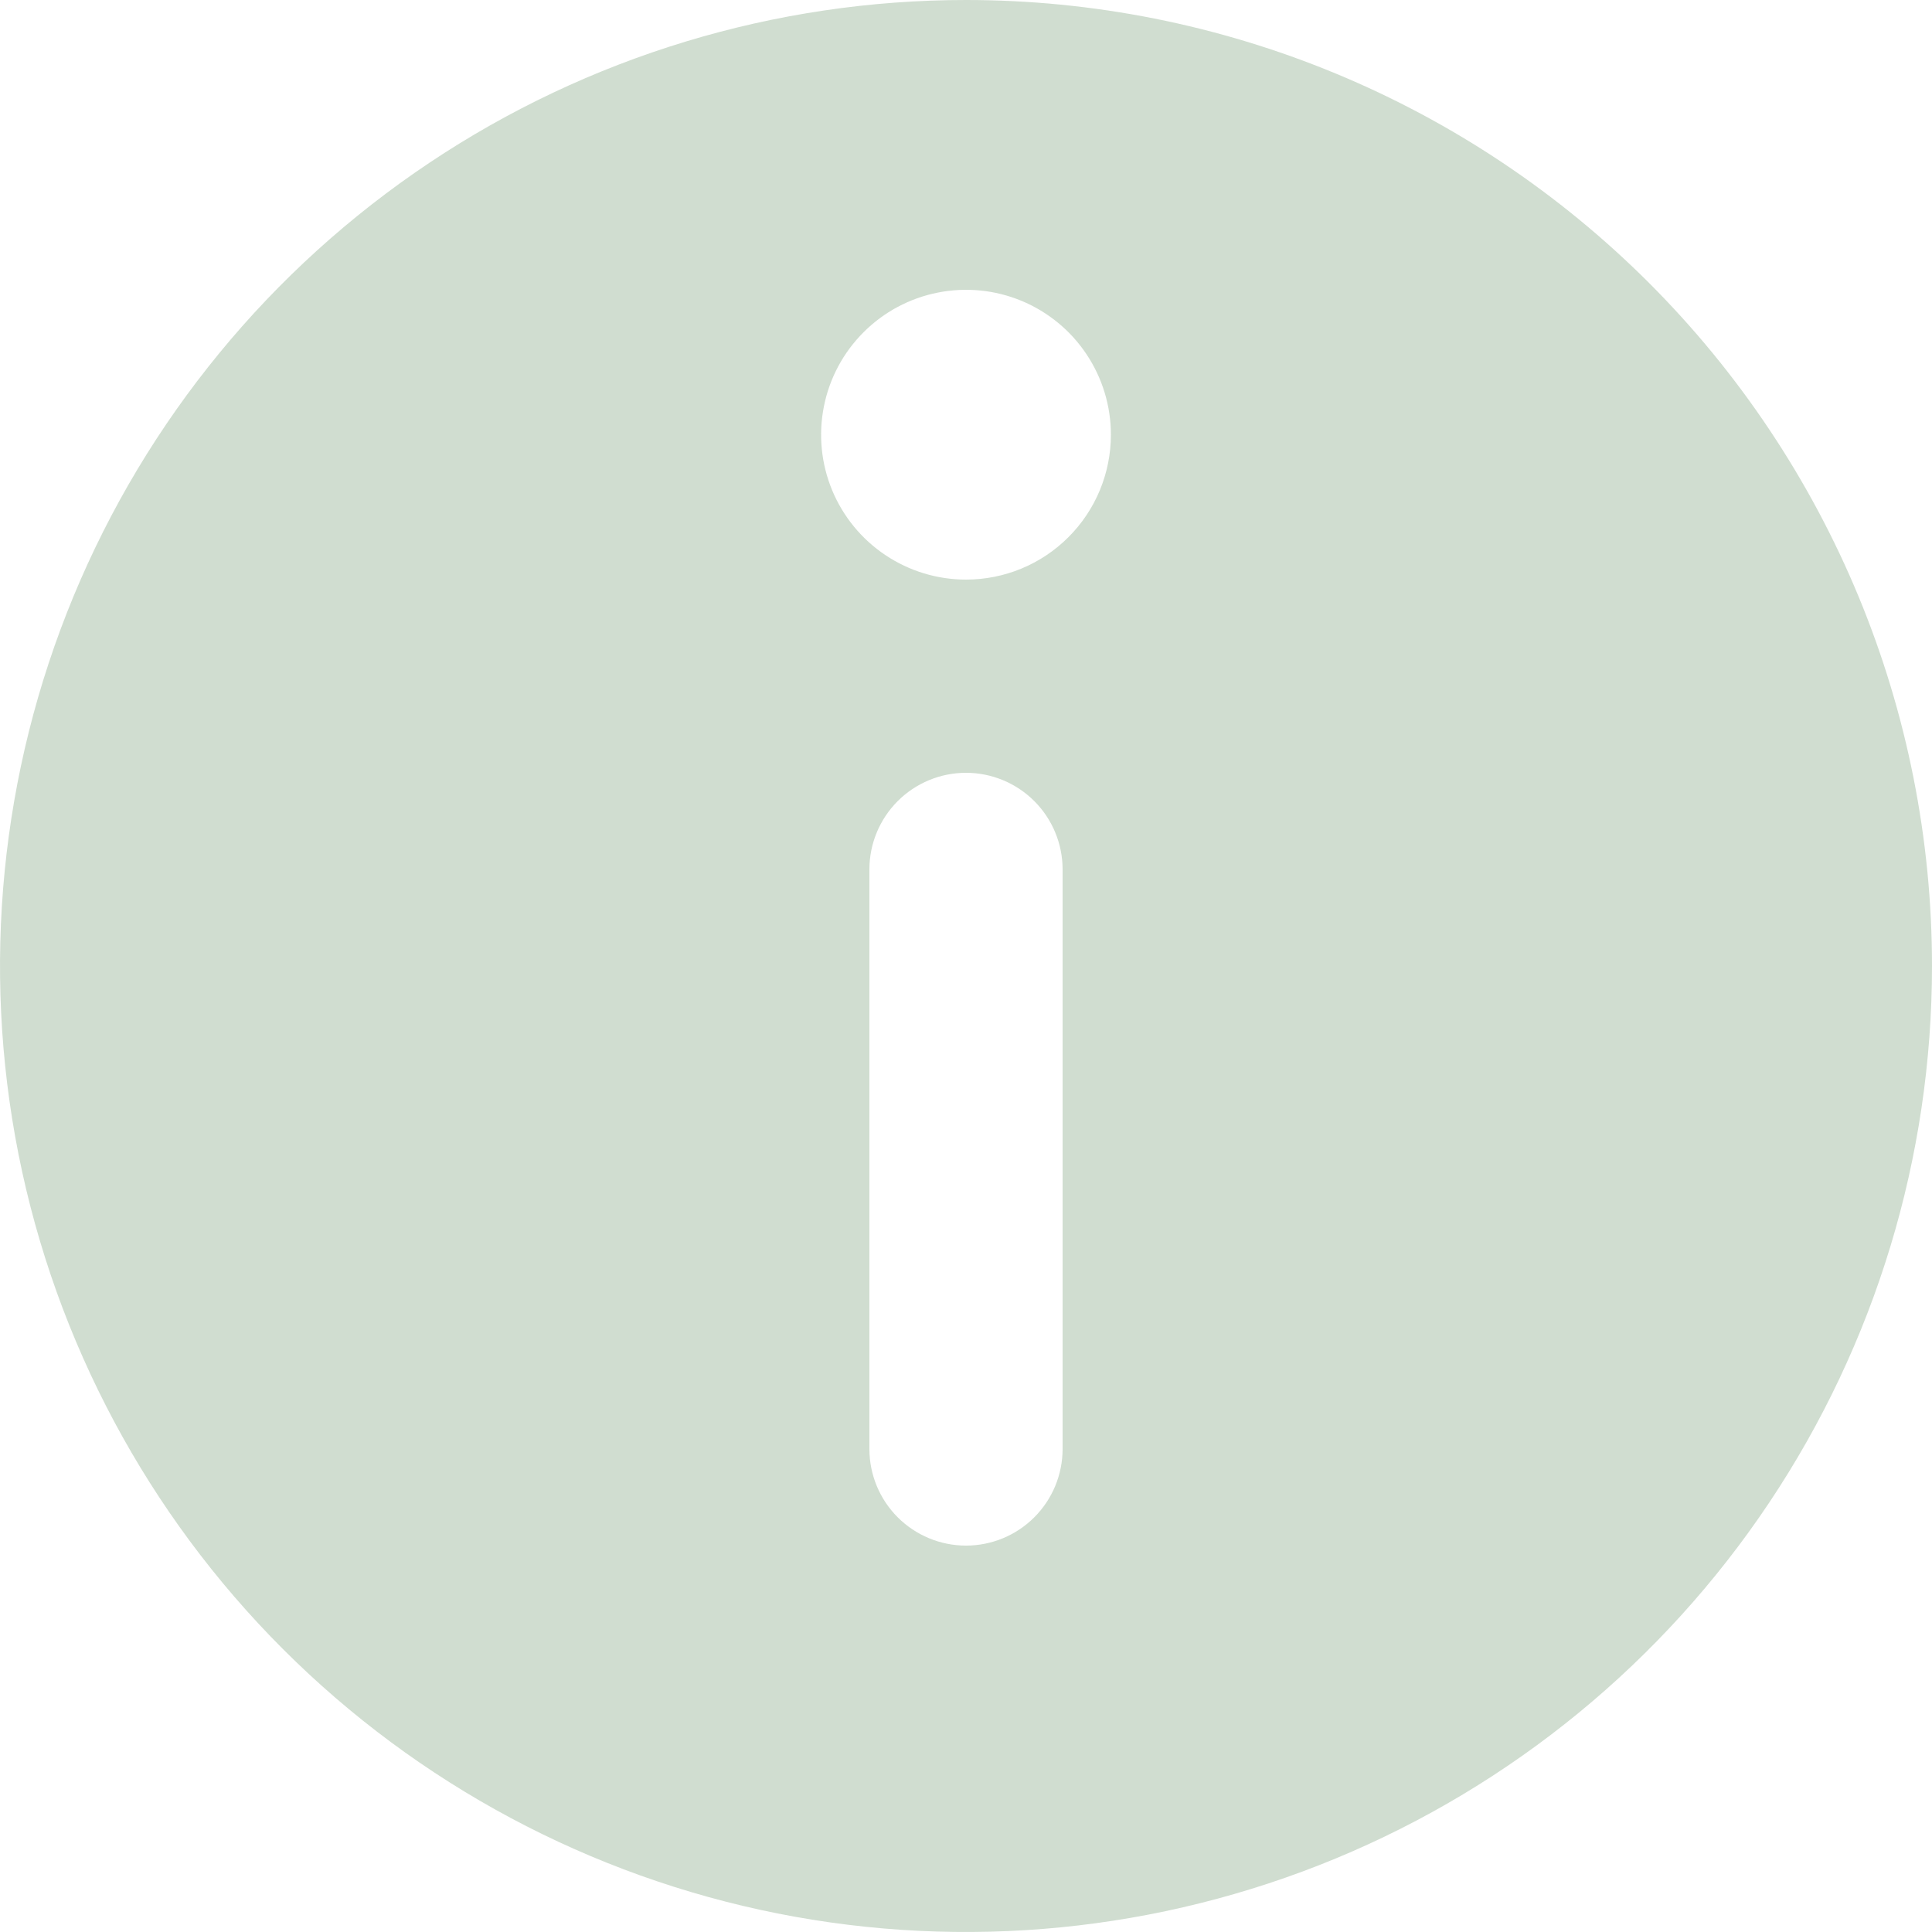 <svg width="40" height="40" viewBox="0 0 40 40" fill="none" xmlns="http://www.w3.org/2000/svg">
<path d="M20 0C16.044 0 12.178 1.173 8.889 3.371C5.6 5.568 3.036 8.692 1.522 12.346C0.009 16.001 -0.387 20.022 0.384 23.902C1.156 27.781 3.061 31.345 5.858 34.142C8.655 36.939 12.219 38.844 16.098 39.616C19.978 40.387 23.999 39.991 27.654 38.478C31.308 36.964 34.432 34.4 36.629 31.111C38.827 27.822 40 23.956 40 20C40 17.374 39.483 14.773 38.478 12.346C37.472 9.92 35.999 7.715 34.142 5.858C32.285 4.001 30.08 2.527 27.654 1.522C25.227 0.517 22.626 0 20 0ZM22 30C22 30.53 21.789 31.039 21.414 31.414C21.039 31.789 20.53 32 20 32C19.47 32 18.961 31.789 18.586 31.414C18.211 31.039 18 30.53 18 30V18C18 17.47 18.211 16.961 18.586 16.586C18.961 16.211 19.47 16 20 16C20.53 16 21.039 16.211 21.414 16.586C21.789 16.961 22 17.47 22 18V30ZM20 12C19.407 12 18.827 11.824 18.333 11.494C17.84 11.165 17.455 10.696 17.228 10.148C17.001 9.6 16.942 8.997 17.058 8.415C17.173 7.833 17.459 7.298 17.879 6.879C18.298 6.459 18.833 6.173 19.415 6.058C19.997 5.942 20.6 6.001 21.148 6.228C21.696 6.455 22.165 6.84 22.494 7.333C22.824 7.827 23 8.407 23 9C23 9.796 22.684 10.559 22.121 11.121C21.559 11.684 20.796 12 20 12Z" fill="#D0DDD0"/>
</svg>
